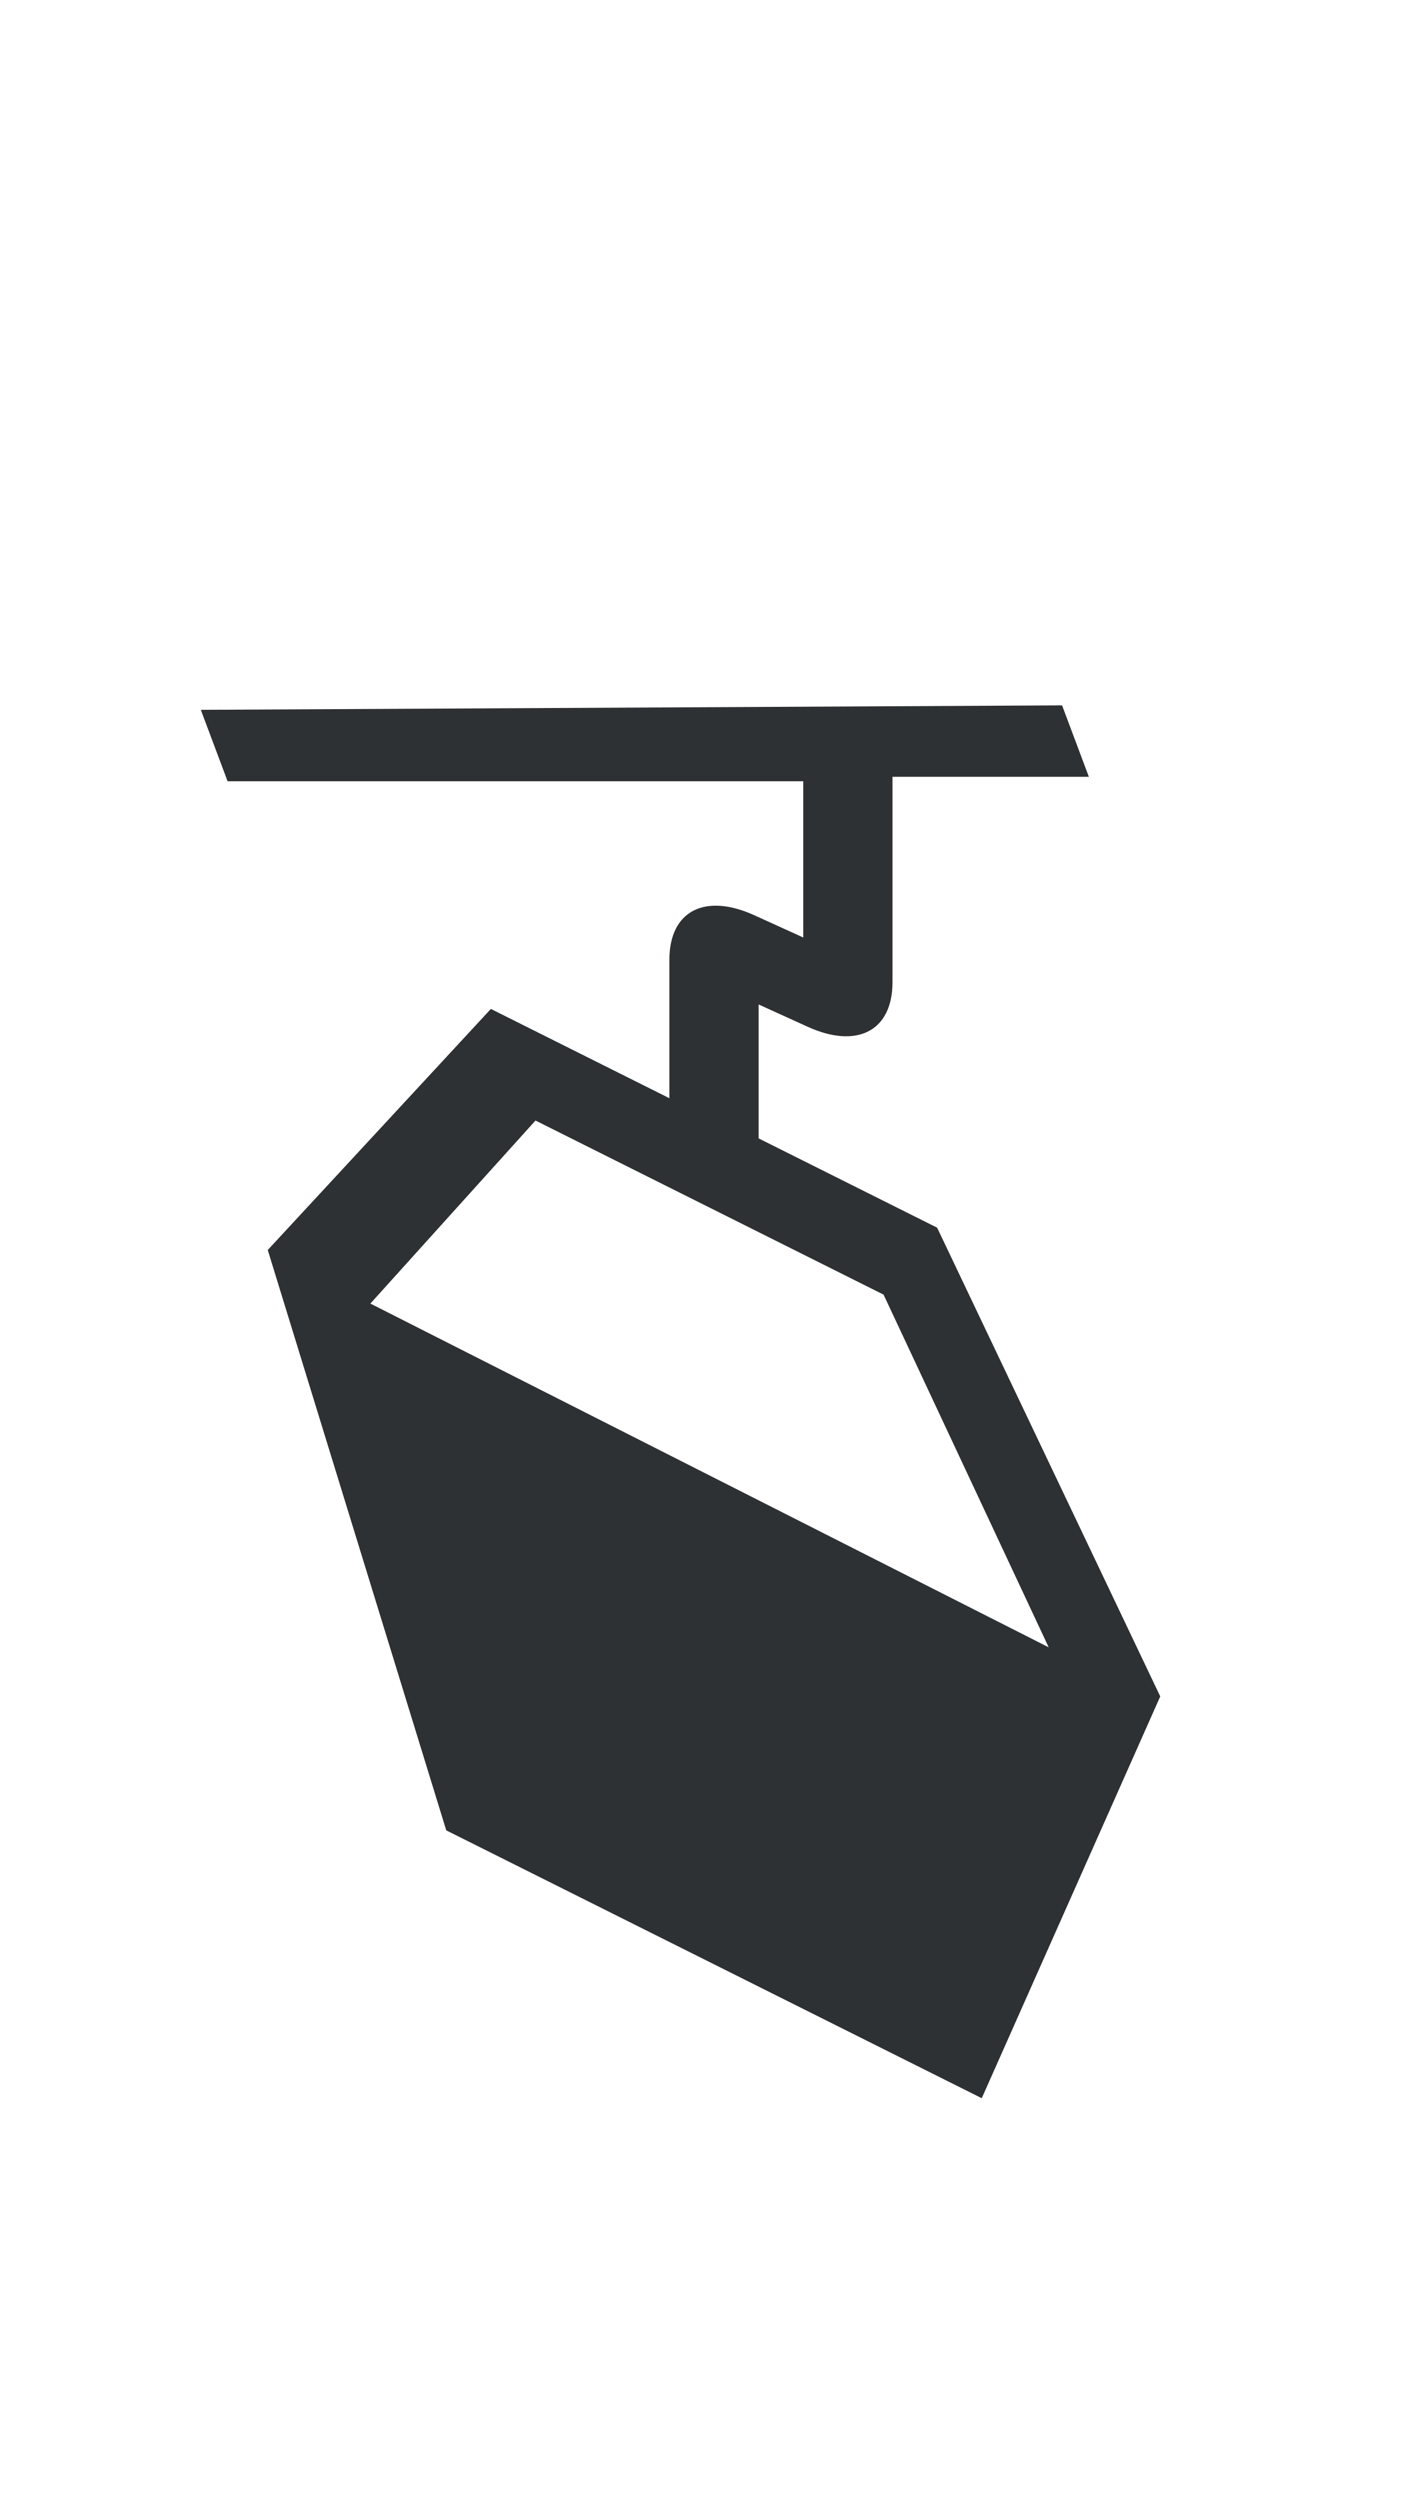 <?xml version="1.0" encoding="utf-8"?>
<!-- Generator: Adobe Illustrator 18.1.0, SVG Export Plug-In . SVG Version: 6.00 Build 0)  -->
<svg version="1.1" id="Layer_1" xmlns="http://www.w3.org/2000/svg" xmlns:xlink="http://www.w3.org/1999/xlink" x="0px" y="0px"
	 viewBox="0 0 32 56" enable-background="new 0 0 32 56" xml:space="preserve">
<path fill-rule="evenodd" clip-rule="evenodd" fill="#2D3134" d="M21,27.5l-4-2v-3l1.1,0.5c1.1,0.5,1.9,0.1,1.9-1v-4.6l1,0l3.4,0
	l-0.6-1.6L4.5,15.9l0.6,1.6L18,17.5V21l-1.1-0.5c-1.1-0.5-1.9-0.1-1.9,1v3.1l-4-2L6,28l4,13l12,6l4-9L21,27.5z M8.3,29.2l3.7-4.1
	l7.8,3.9l3.7,7.9L8.3,29.2z"/>
</svg>
